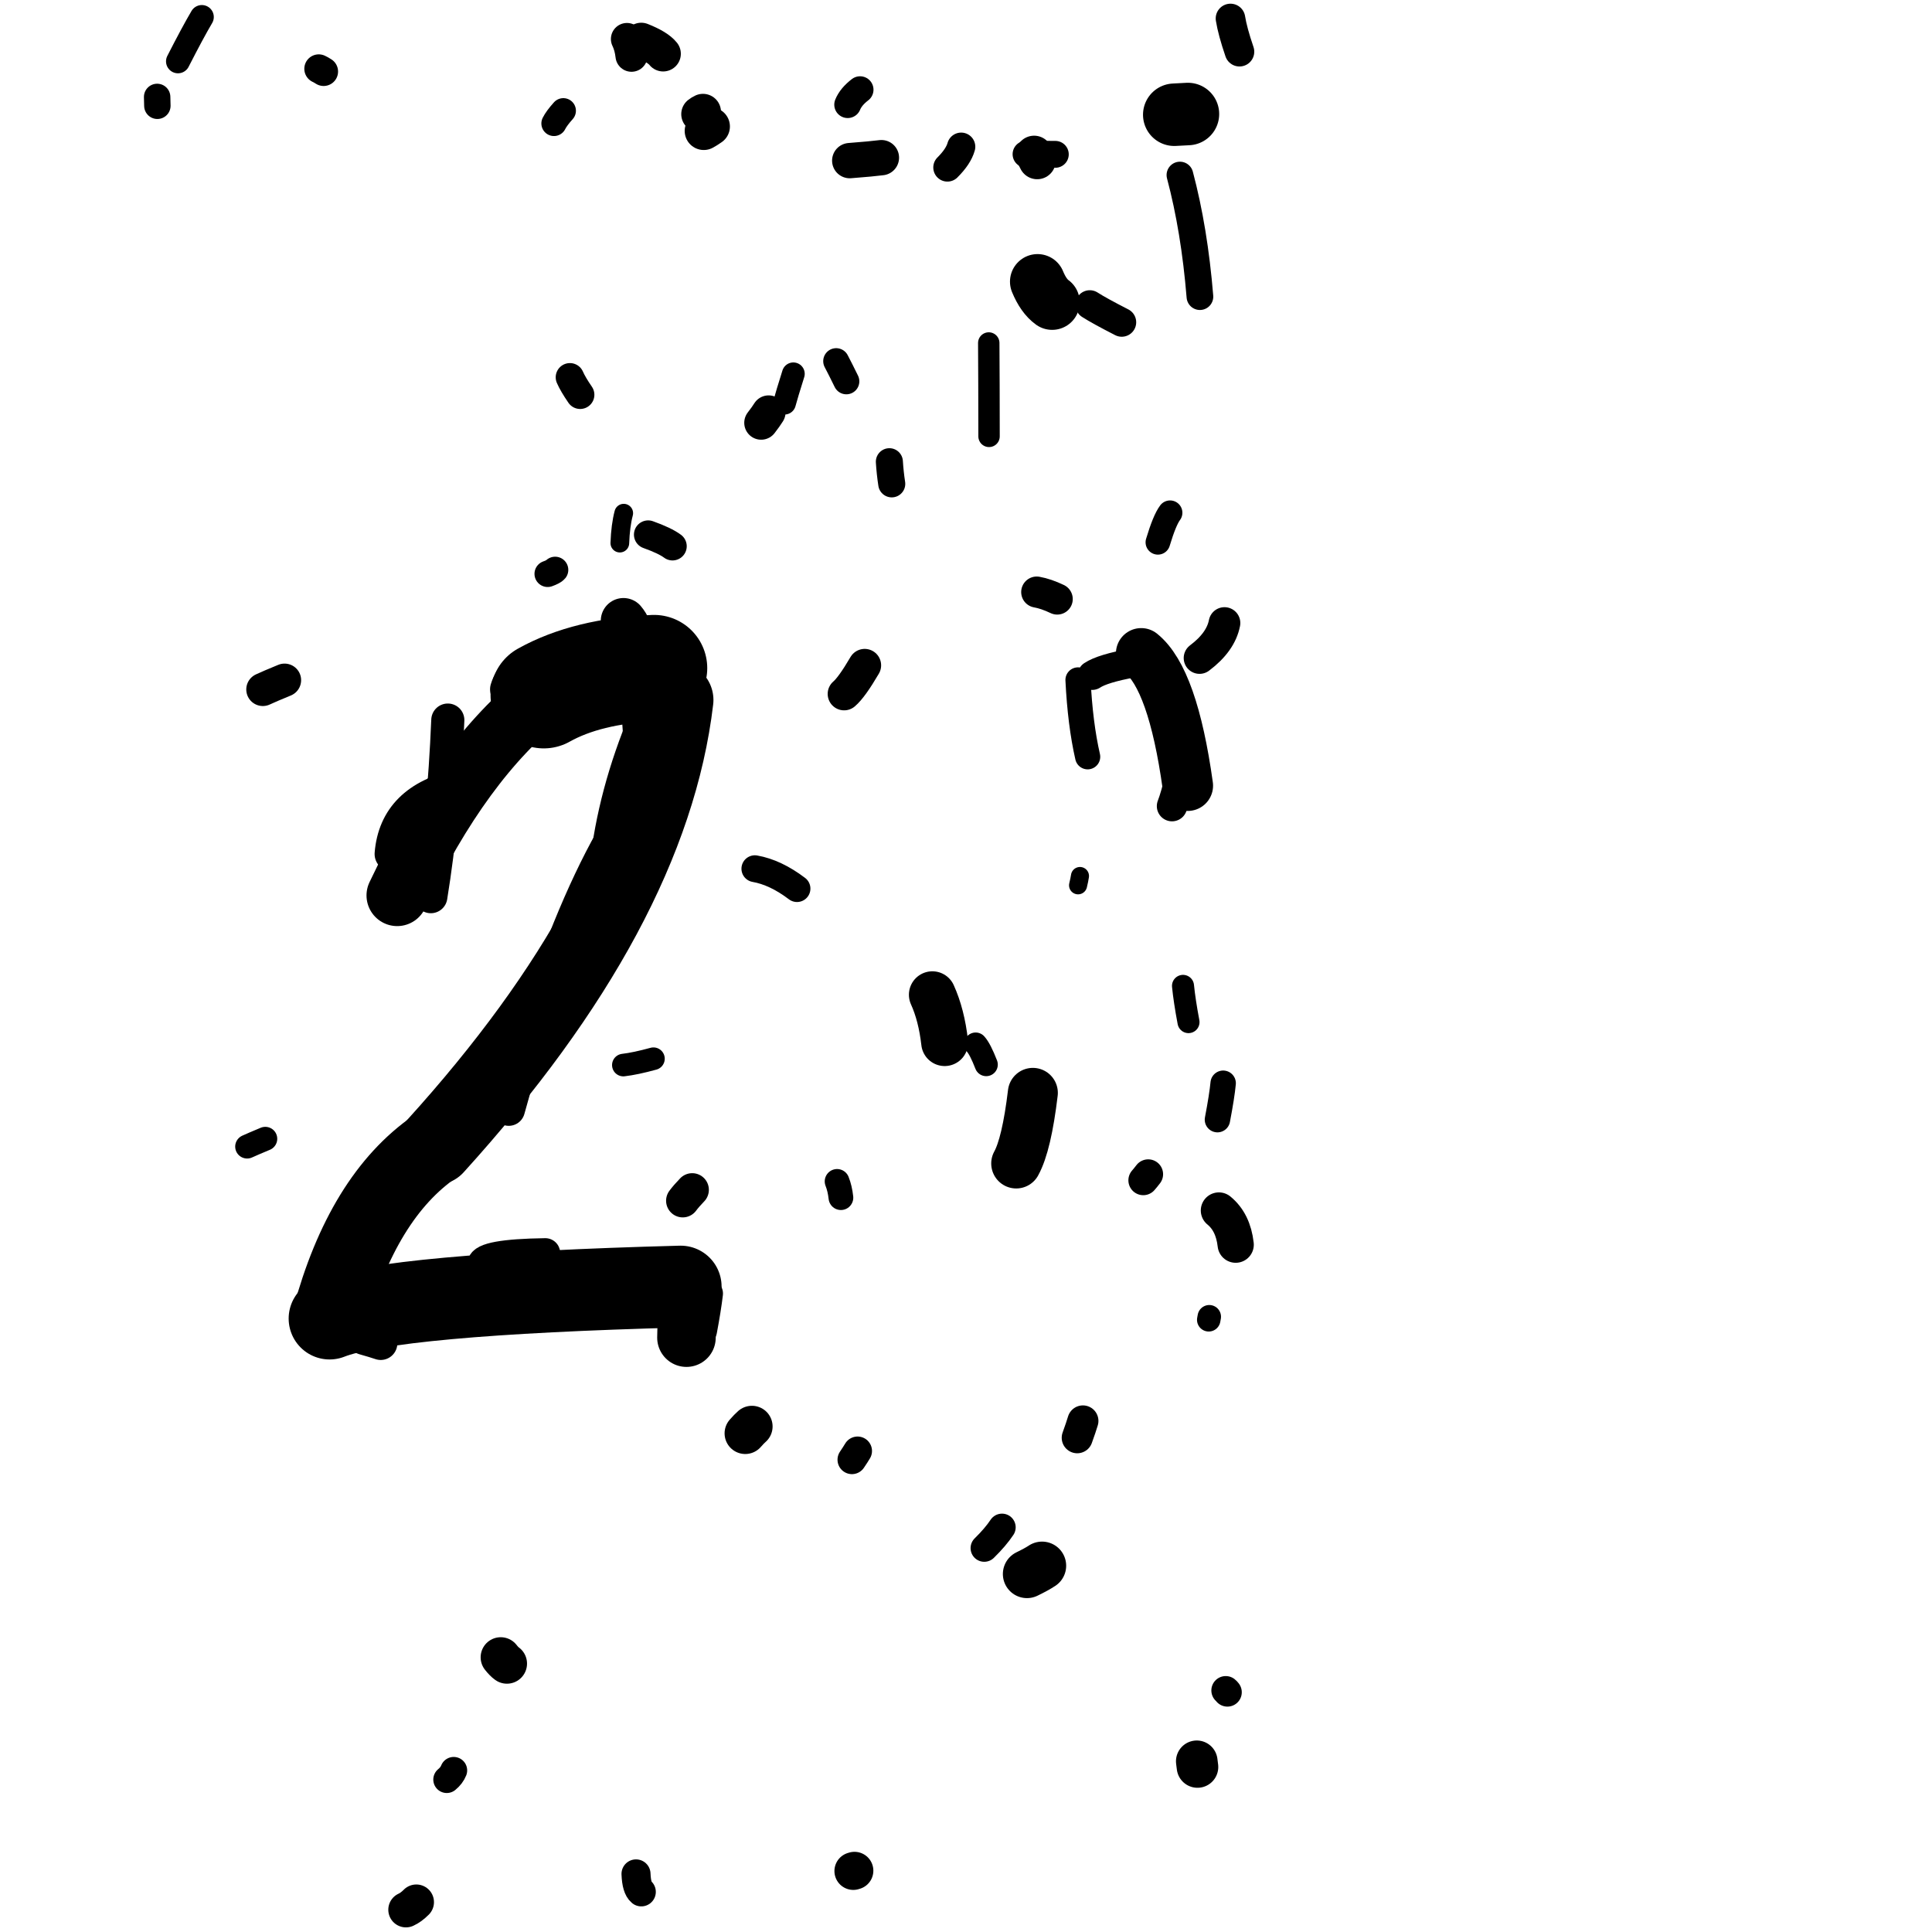 <?xml version="1.0" ?>
<svg height="140" width="140" xmlns="http://www.w3.org/2000/svg">
  <path d="M 47.393, 48.415 Q 42.547, 48.619, 39.403, 50.375 " fill="none" id="curve_1" stroke="#000000" stroke-linecap="round" stroke-linejoin="round" stroke-width="7.713"/>
  <path d="M 39.403, 50.375 Q 33.44, 55.059, 28.782, 64.885 " fill="none" id="curve_1" stroke="#000000" stroke-linecap="round" stroke-linejoin="round" stroke-width="4.447"/>
  <path d="M 48.908, 50.724 Q 47.115, 65.894, 31.533, 83.072 " fill="none" id="curve_2" stroke="#000000" stroke-linecap="round" stroke-linejoin="round" stroke-width="5.581"/>
  <path d="M 31.533, 83.072 Q 26.268, 86.701, 23.882, 95.547 " fill="none" id="curve_2" stroke="#000000" stroke-linecap="round" stroke-linejoin="round" stroke-width="5.466"/>
  <path d="M 23.882, 95.547 Q 28.375, 93.785, 49.324, 93.231 " fill="none" id="curve_2" stroke="#000000" stroke-linecap="round" stroke-linejoin="round" stroke-width="5.93"/>
  <path d="M 73.639, 84.309 Q 74.396, 82.936, 74.844, 79.194 " fill="none" id="curve_3" stroke="#000000" stroke-linecap="round" stroke-linejoin="round" stroke-width="3.623"/>
  <path d="M 82.697, 47.347 Q 84.993, 49.199, 86.07, 56.931 " fill="none" id="curve_5" stroke="#000000" stroke-linecap="round" stroke-linejoin="round" stroke-width="3.666"/>
  <path d="M 61.168, 50.283 Q 61.718, 49.818, 62.658, 48.213 " fill="none" id="curve_7" stroke="#000000" stroke-linecap="round" stroke-linejoin="round" stroke-width="2.383"/>
  <path d="M 68.454, 75.551 Q 68.227, 73.551, 67.562, 72.083 " fill="none" id="curve_8" stroke="#000000" stroke-linecap="round" stroke-linejoin="round" stroke-width="3.398"/>
  <path d="M 49.743, 96.931 Q 49.758, 95.588, 49.822, 94.754 " fill="none" id="curve_9" stroke="#000000" stroke-linecap="round" stroke-linejoin="round" stroke-width="4.242"/>
  <path d="M 47.004, 60.38 Q 46.911, 46.961, 45.179, 44.979 " fill="none" id="curve_10" stroke="#000000" stroke-linecap="round" stroke-linejoin="round" stroke-width="3.287"/>
  <path d="M 78.116, 49.27 Q 78.274, 52.472, 78.816, 54.839 " fill="none" id="curve_11" stroke="#000000" stroke-linecap="round" stroke-linejoin="round" stroke-width="1.823"/>
  <path d="M 84.788, 37.156 Q 84.388, 37.689, 83.905, 39.298 " fill="none" id="curve_13" stroke="#000000" stroke-linecap="round" stroke-linejoin="round" stroke-width="1.785"/>
  <path d="M 86.951, 21.496 Q 86.554, 16.639, 85.502, 12.684 " fill="none" id="curve_14" stroke="#000000" stroke-linecap="round" stroke-linejoin="round" stroke-width="1.934"/>
  <path d="M 86.083, 8.262 Q 85.621, 8.285, 85.091, 8.314 " fill="none" id="curve_15" stroke="#000000" stroke-linecap="round" stroke-linejoin="round" stroke-width="4.528"/>
  <path d="M 76.243, 21.906 Q 75.617, 21.457, 75.184, 20.409 " fill="none" id="curve_16" stroke="#000000" stroke-linecap="round" stroke-linejoin="round" stroke-width="3.994"/>
  <path d="M 74.936, 11.177 Q 75.012, 11.375, 75.159, 11.643 " fill="none" id="curve_17" stroke="#000000" stroke-linecap="round" stroke-linejoin="round" stroke-width="2.689"/>
  <path d="M 63.87, 11.425 Q 63.217, 11.511, 61.575, 11.639 " fill="none" id="curve_18" stroke="#000000" stroke-linecap="round" stroke-linejoin="round" stroke-width="2.559"/>
  <path d="M 48.054, 3.896 Q 47.657, 3.4, 46.467, 2.929 " fill="none" id="curve_19" stroke="#000000" stroke-linecap="round" stroke-linejoin="round" stroke-width="2.564"/>
  <path d="M 50.998, 9.487 Q 51.194, 9.384, 51.509, 9.165 " fill="none" id="curve_20" stroke="#000000" stroke-linecap="round" stroke-linejoin="round" stroke-width="2.767"/>
  <path d="M 19.046, 49.961 Q 19.519, 49.739, 20.62, 49.287 " fill="none" id="curve_25" stroke="#000000" stroke-linecap="round" stroke-linejoin="round" stroke-width="2.401"/>
  <path d="M 14.626, 1.232 Q 13.971, 2.341, 12.897, 4.445 " fill="none" id="curve_29" stroke="#000000" stroke-linecap="round" stroke-linejoin="round" stroke-width="1.733"/>
  <path d="M 86.722, 127.629 Q 86.742, 127.771, 86.774, 128.043 " fill="none" id="curve_36" stroke="#000000" stroke-linecap="round" stroke-linejoin="round" stroke-width="3.013"/>
  <path d="M 29.417, 138.386 Q 29.787, 138.219, 30.168, 137.836 " fill="none" id="curve_38" stroke="#000000" stroke-linecap="round" stroke-linejoin="round" stroke-width="2.559"/>
  <path d="M 36.734, 120.551 Q 36.532, 120.408, 36.285, 120.095 " fill="none" id="curve_39" stroke="#000000" stroke-linecap="round" stroke-linejoin="round" stroke-width="2.912"/>
  <path d="M 89.543, 90.194 Q 89.359, 88.561, 88.326, 87.717 " fill="none" id="curve_41" stroke="#000000" stroke-linecap="round" stroke-linejoin="round" stroke-width="2.625"/>
  <path d="M 75.511, 113.458 Q 75.132, 113.712, 74.419, 114.058 " fill="none" id="curve_42" stroke="#000000" stroke-linecap="round" stroke-linejoin="round" stroke-width="3.495"/>
  <path d="M 61.919, 135.557 Q 61.886, 135.565, 61.833, 135.583 " fill="none" id="curve_43" stroke="#000000" stroke-linecap="round" stroke-linejoin="round" stroke-width="2.735"/>
  <path d="M 54.487, 103.367 Q 54.29, 103.538, 54.004, 103.865 " fill="none" id="curve_44" stroke="#000000" stroke-linecap="round" stroke-linejoin="round" stroke-width="2.996"/>
  <path d="M 44.236, 61.517 Q 45.019, 56.237, 47.505, 50.806 " fill="none" id="curve_47" stroke="#000000" stroke-linecap="round" stroke-linejoin="round" stroke-width="2.695"/>
  <path d="M 75.125, 42.903 Q 75.803, 43.024, 76.61, 43.409 " fill="none" id="curve_48" stroke="#000000" stroke-linecap="round" stroke-linejoin="round" stroke-width="2.252"/>
  <path d="M 71.67, 31.621 Q 71.667, 27.563, 71.649, 24.855 " fill="none" id="curve_50" stroke="#000000" stroke-linecap="round" stroke-linejoin="round" stroke-width="1.551"/>
  <path d="M 56.848, 29.214 Q 57.009, 28.608, 57.488, 27.089 " fill="none" id="curve_52" stroke="#000000" stroke-linecap="round" stroke-linejoin="round" stroke-width="1.65"/>
  <path d="M 89.165, 1.338 Q 89.315, 2.276, 89.818, 3.747 " fill="none" id="curve_58" stroke="#000000" stroke-linecap="round" stroke-linejoin="round" stroke-width="2.141"/>
  <path d="M 88.731, 45.146 Q 88.462, 46.527, 86.923, 47.683 " fill="none" id="curve_60" stroke="#000000" stroke-linecap="round" stroke-linejoin="round" stroke-width="2.295"/>
  <path d="M 48.733, 39.581 Q 48.19, 39.177, 46.968, 38.74 " fill="none" id="curve_63" stroke="#000000" stroke-linecap="round" stroke-linejoin="round" stroke-width="2.061"/>
  <path d="M 40.227, 41.295 Q 40.12, 41.425, 39.685, 41.583 " fill="none" id="curve_64" stroke="#000000" stroke-linecap="round" stroke-linejoin="round" stroke-width="1.908"/>
  <path d="M 78.472, 102.965 Q 78.333, 103.429, 78.06, 104.185 " fill="none" id="curve_95" stroke="#000000" stroke-linecap="round" stroke-linejoin="round" stroke-width="2.249"/>
  <path d="M 88.821, 122.496 Q 88.873, 122.535, 88.942, 122.626 " fill="none" id="curve_96" stroke="#000000" stroke-linecap="round" stroke-linejoin="round" stroke-width="2.084"/>
  <path d="M 46.088, 135.79 Q 46.126, 136.807, 46.471, 137.092 " fill="none" id="curve_97" stroke="#000000" stroke-linecap="round" stroke-linejoin="round" stroke-width="2.104"/>
  <path d="M 32.877, 128.291 Q 32.732, 128.659, 32.374, 128.953 " fill="none" id="curve_98" stroke="#000000" stroke-linecap="round" stroke-linejoin="round" stroke-width="1.952"/>
  <path d="M 49.474, 87.01 Q 49.726, 86.669, 50.16, 86.22 " fill="none" id="curve_100" stroke="#000000" stroke-linecap="round" stroke-linejoin="round" stroke-width="2.414"/>
  <path d="M 82.845, 85.53 Q 82.974, 85.387, 83.204, 85.088 " fill="none" id="curve_101" stroke="#000000" stroke-linecap="round" stroke-linejoin="round" stroke-width="2.156"/>
  <path d="M 78.259, 63.479 Q 78.217, 63.757, 78.121, 64.153 " fill="none" id="curve_104" stroke="#000000" stroke-linecap="round" stroke-linejoin="round" stroke-width="1.309"/>
  <path d="M 17.908, 83.086 Q 18.288, 82.911, 19.225, 82.52 " fill="none" id="curve_113" stroke="#000000" stroke-linecap="round" stroke-linejoin="round" stroke-width="1.73"/>
  <path d="M 69.65, 10.632 Q 69.452, 11.342, 68.653, 12.135 " fill="none" id="curve_120" stroke="#000000" stroke-linecap="round" stroke-linejoin="round" stroke-width="2.048"/>
  <path d="M 36.792, 49.952 Q 37.606, 47.185, 44.6, 46.289 " fill="none" id="curve_130" stroke="#000000" stroke-linecap="round" stroke-linejoin="round" stroke-width="2.562"/>
  <path d="M 79.148, 48.937 Q 79.891, 48.441, 82.107, 48.036 " fill="none" id="curve_132" stroke="#000000" stroke-linecap="round" stroke-linejoin="round" stroke-width="2.114"/>
  <path d="M 34.919, 91.629 Q 35.011, 90.862, 39.516, 90.797 " fill="none" id="curve_147" stroke="#000000" stroke-linecap="round" stroke-linejoin="round" stroke-width="2.149"/>
  <path d="M 27.589, 97.344 Q 27.158, 97.197, 26.368, 96.974 " fill="none" id="curve_148" stroke="#000000" stroke-linecap="round" stroke-linejoin="round" stroke-width="2.409"/>
  <path d="M 70.699, 75.658 Q 71.027, 76.017, 71.465, 77.144 " fill="none" id="curve_150" stroke="#000000" stroke-linecap="round" stroke-linejoin="round" stroke-width="1.678"/>
  <path d="M 84.929, 58.415 Q 85.212, 57.683, 85.534, 56.301 " fill="none" id="curve_152" stroke="#000000" stroke-linecap="round" stroke-linejoin="round" stroke-width="2.203"/>
  <path d="M 54.7, 62.949 Q 56.2, 63.213, 57.754, 64.392 " fill="none" id="curve_156" stroke="#000000" stroke-linecap="round" stroke-linejoin="round" stroke-width="1.943"/>
  <path d="M 49.086, 54.595 Q 42.479, 60.174, 36.865, 80.406 " fill="none" id="curve_161" stroke="#000000" stroke-linecap="round" stroke-linejoin="round" stroke-width="2.352"/>
  <path d="M 32.45, 52.179 Q 32.159, 59.198, 31.22, 64.976 " fill="none" id="curve_167" stroke="#000000" stroke-linecap="round" stroke-linejoin="round" stroke-width="2.399"/>
  <path d="M 45.17, 77.179 Q 46.056, 77.075, 47.352, 76.718 " fill="none" id="curve_171" stroke="#000000" stroke-linecap="round" stroke-linejoin="round" stroke-width="1.636"/>
  <path d="M 85.725, 71.441 Q 85.83, 72.503, 86.123, 74.066 " fill="none" id="curve_177" stroke="#000000" stroke-linecap="round" stroke-linejoin="round" stroke-width="1.597"/>
  <path d="M 88.635, 78.495 Q 88.548, 79.413, 88.22, 81.135 " fill="none" id="curve_180" stroke="#000000" stroke-linecap="round" stroke-linejoin="round" stroke-width="1.84"/>
  <path d="M 60.936, 86.787 Q 60.864, 86.127, 60.658, 85.608 " fill="none" id="curve_185" stroke="#000000" stroke-linecap="round" stroke-linejoin="round" stroke-width="1.791"/>
  <path d="M 72.609, 110.675 Q 72.14, 111.381, 71.323, 112.182 " fill="none" id="curve_186" stroke="#000000" stroke-linecap="round" stroke-linejoin="round" stroke-width="1.982"/>
  <path d="M 62.143, 105.142 Q 61.997, 105.389, 61.735, 105.776 " fill="none" id="curve_190" stroke="#000000" stroke-linecap="round" stroke-linejoin="round" stroke-width="2.091"/>
  <path d="M 41.298, 27.34 Q 41.517, 27.843, 42.041, 28.606 " fill="none" id="curve_195" stroke="#000000" stroke-linecap="round" stroke-linejoin="round" stroke-width="2.06"/>
  <path d="M 28.419, 61.882 Q 28.735, 58.011, 33.305, 57.009 " fill="none" id="curve_209" stroke="#000000" stroke-linecap="round" stroke-linejoin="round" stroke-width="2.548"/>
  <path d="M 44.916, 39.356 Q 44.961, 38.083, 45.198, 37.187 " fill="none" id="curve_210" stroke="#000000" stroke-linecap="round" stroke-linejoin="round" stroke-width="1.355"/>
  <path d="M 60.593, 26.17 Q 60.886, 26.725, 61.33, 27.633 " fill="none" id="curve_211" stroke="#000000" stroke-linecap="round" stroke-linejoin="round" stroke-width="1.88"/>
  <path d="M 61.427, 7.582 Q 61.665, 7.004, 62.324, 6.5 " fill="none" id="curve_212" stroke="#000000" stroke-linecap="round" stroke-linejoin="round" stroke-width="1.945"/>
  <path d="M 74.351, 11.174 Q 75.108, 11.177, 76.472, 11.184 " fill="none" id="curve_215" stroke="#000000" stroke-linecap="round" stroke-linejoin="round" stroke-width="1.947"/>
  <path d="M 40.142, 8.946 Q 40.327, 8.575, 40.821, 8.024 " fill="none" id="curve_217" stroke="#000000" stroke-linecap="round" stroke-linejoin="round" stroke-width="1.825"/>
  <path d="M 78.97, 22.079 Q 79.658, 22.521, 81.285, 23.353 " fill="none" id="curve_252" stroke="#000000" stroke-linecap="round" stroke-linejoin="round" stroke-width="2.096"/>
  <path d="M 64.447, 33.458 Q 64.496, 34.252, 64.619, 35.062 " fill="none" id="curve_275" stroke="#000000" stroke-linecap="round" stroke-linejoin="round" stroke-width="1.96"/>
  <path d="M 50.94, 8.105 Q 50.82, 8.158, 50.671, 8.271 " fill="none" id="curve_278" stroke="#000000" stroke-linecap="round" stroke-linejoin="round" stroke-width="2.61"/>
  <path d="M 23.098, 4.985 Q 23.245, 5.051, 23.451, 5.184 " fill="none" id="curve_279" stroke="#000000" stroke-linecap="round" stroke-linejoin="round" stroke-width="2.093"/>
  <path d="M 11.403, 7.665 Q 11.397, 7.418, 11.387, 7.024 " fill="none" id="curve_280" stroke="#000000" stroke-linecap="round" stroke-linejoin="round" stroke-width="1.915"/>
  <path d="M 45.762, 4.038 Q 45.685, 3.35, 45.431, 2.827 " fill="none" id="curve_283" stroke="#000000" stroke-linecap="round" stroke-linejoin="round" stroke-width="2.326"/>
  <path d="M 87.629, 95.416 Q 87.615, 95.5, 87.589, 95.638 " fill="none" id="curve_298" stroke="#000000" stroke-linecap="round" stroke-linejoin="round" stroke-width="1.699"/>
  <path d="M 51.327, 93.735 Q 51.191, 94.863, 50.898, 96.417 " fill="none" id="curve_313" stroke="#000000" stroke-linecap="round" stroke-linejoin="round" stroke-width="2.125"/>
  <path d="M 55.698, 29.877 Q 55.502, 30.191, 55.157, 30.637 " fill="none" id="curve_321" stroke="#000000" stroke-linecap="round" stroke-linejoin="round" stroke-width="2.452"/>
</svg>
